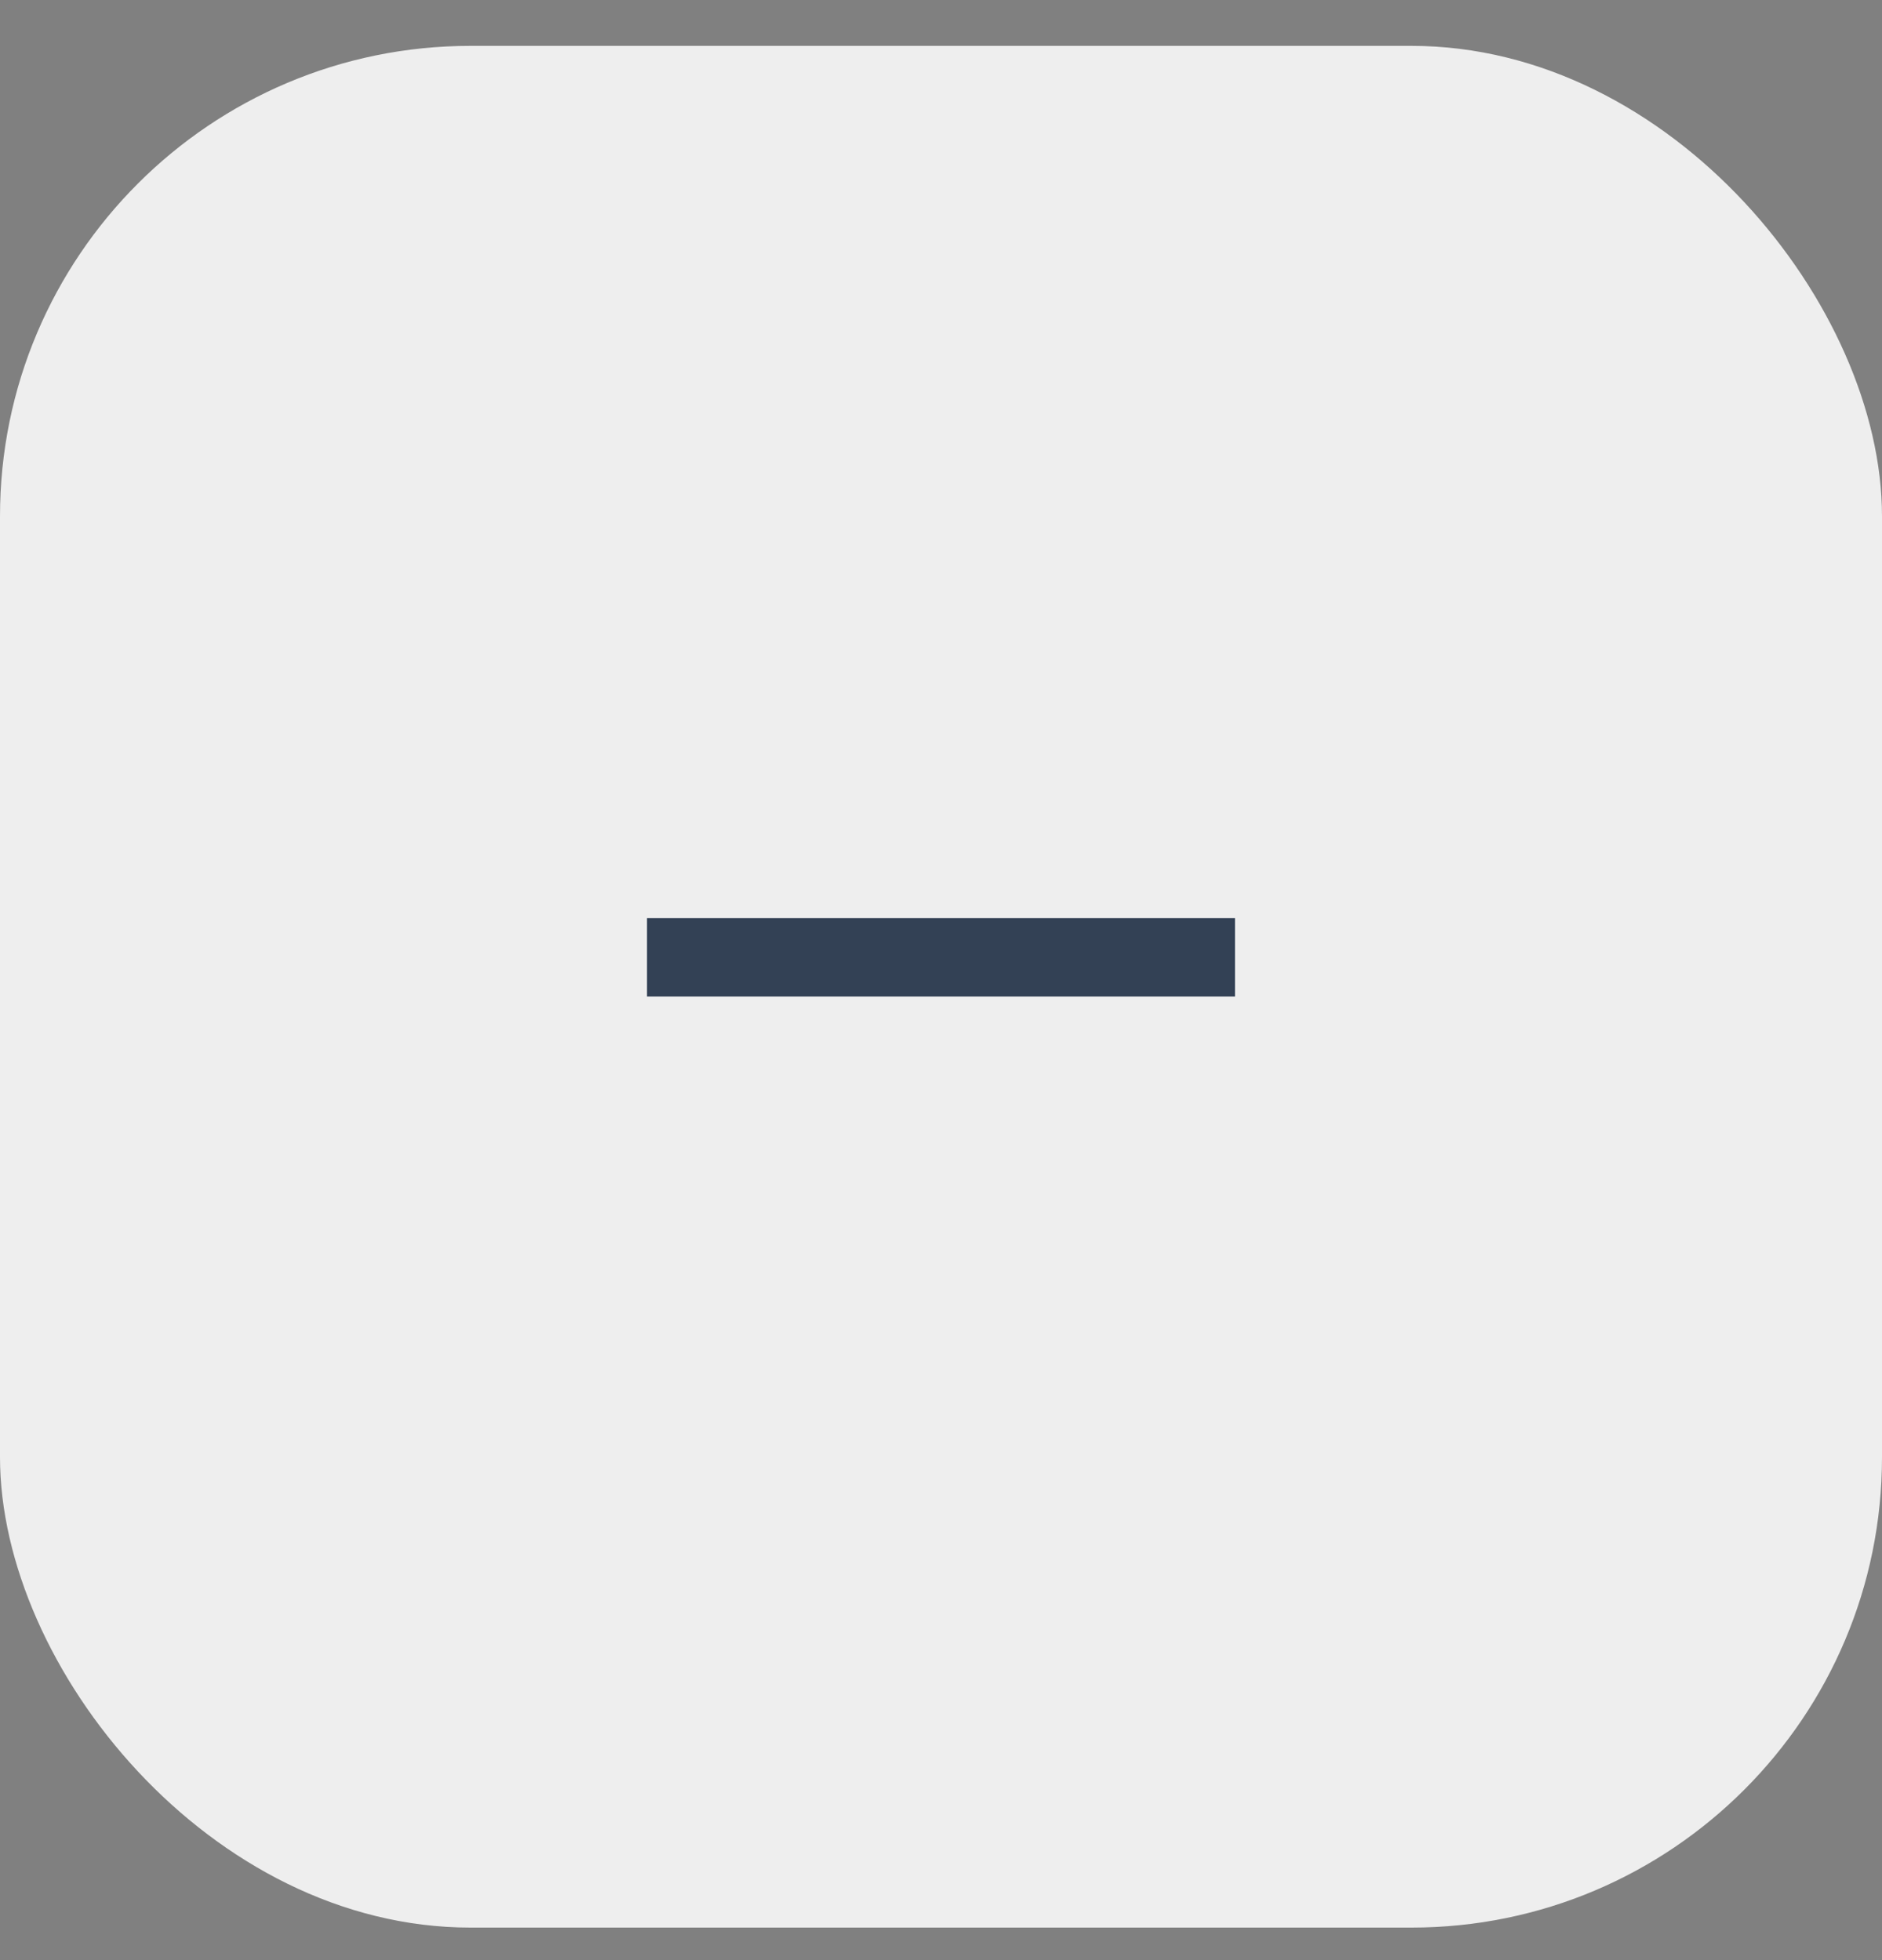 <svg width="24" height="25" viewBox="0 0 24 25" fill="none" xmlns="http://www.w3.org/2000/svg">
<rect x="0" y="0" width="24" height="25" fill="#808080" stroke="none"/>
<rect y="0.585" width="24" height="24" rx="6" fill="#EEEEEE"/>
<path d="M8.25 12.21H15.75" stroke="#334155"/>
</svg>

